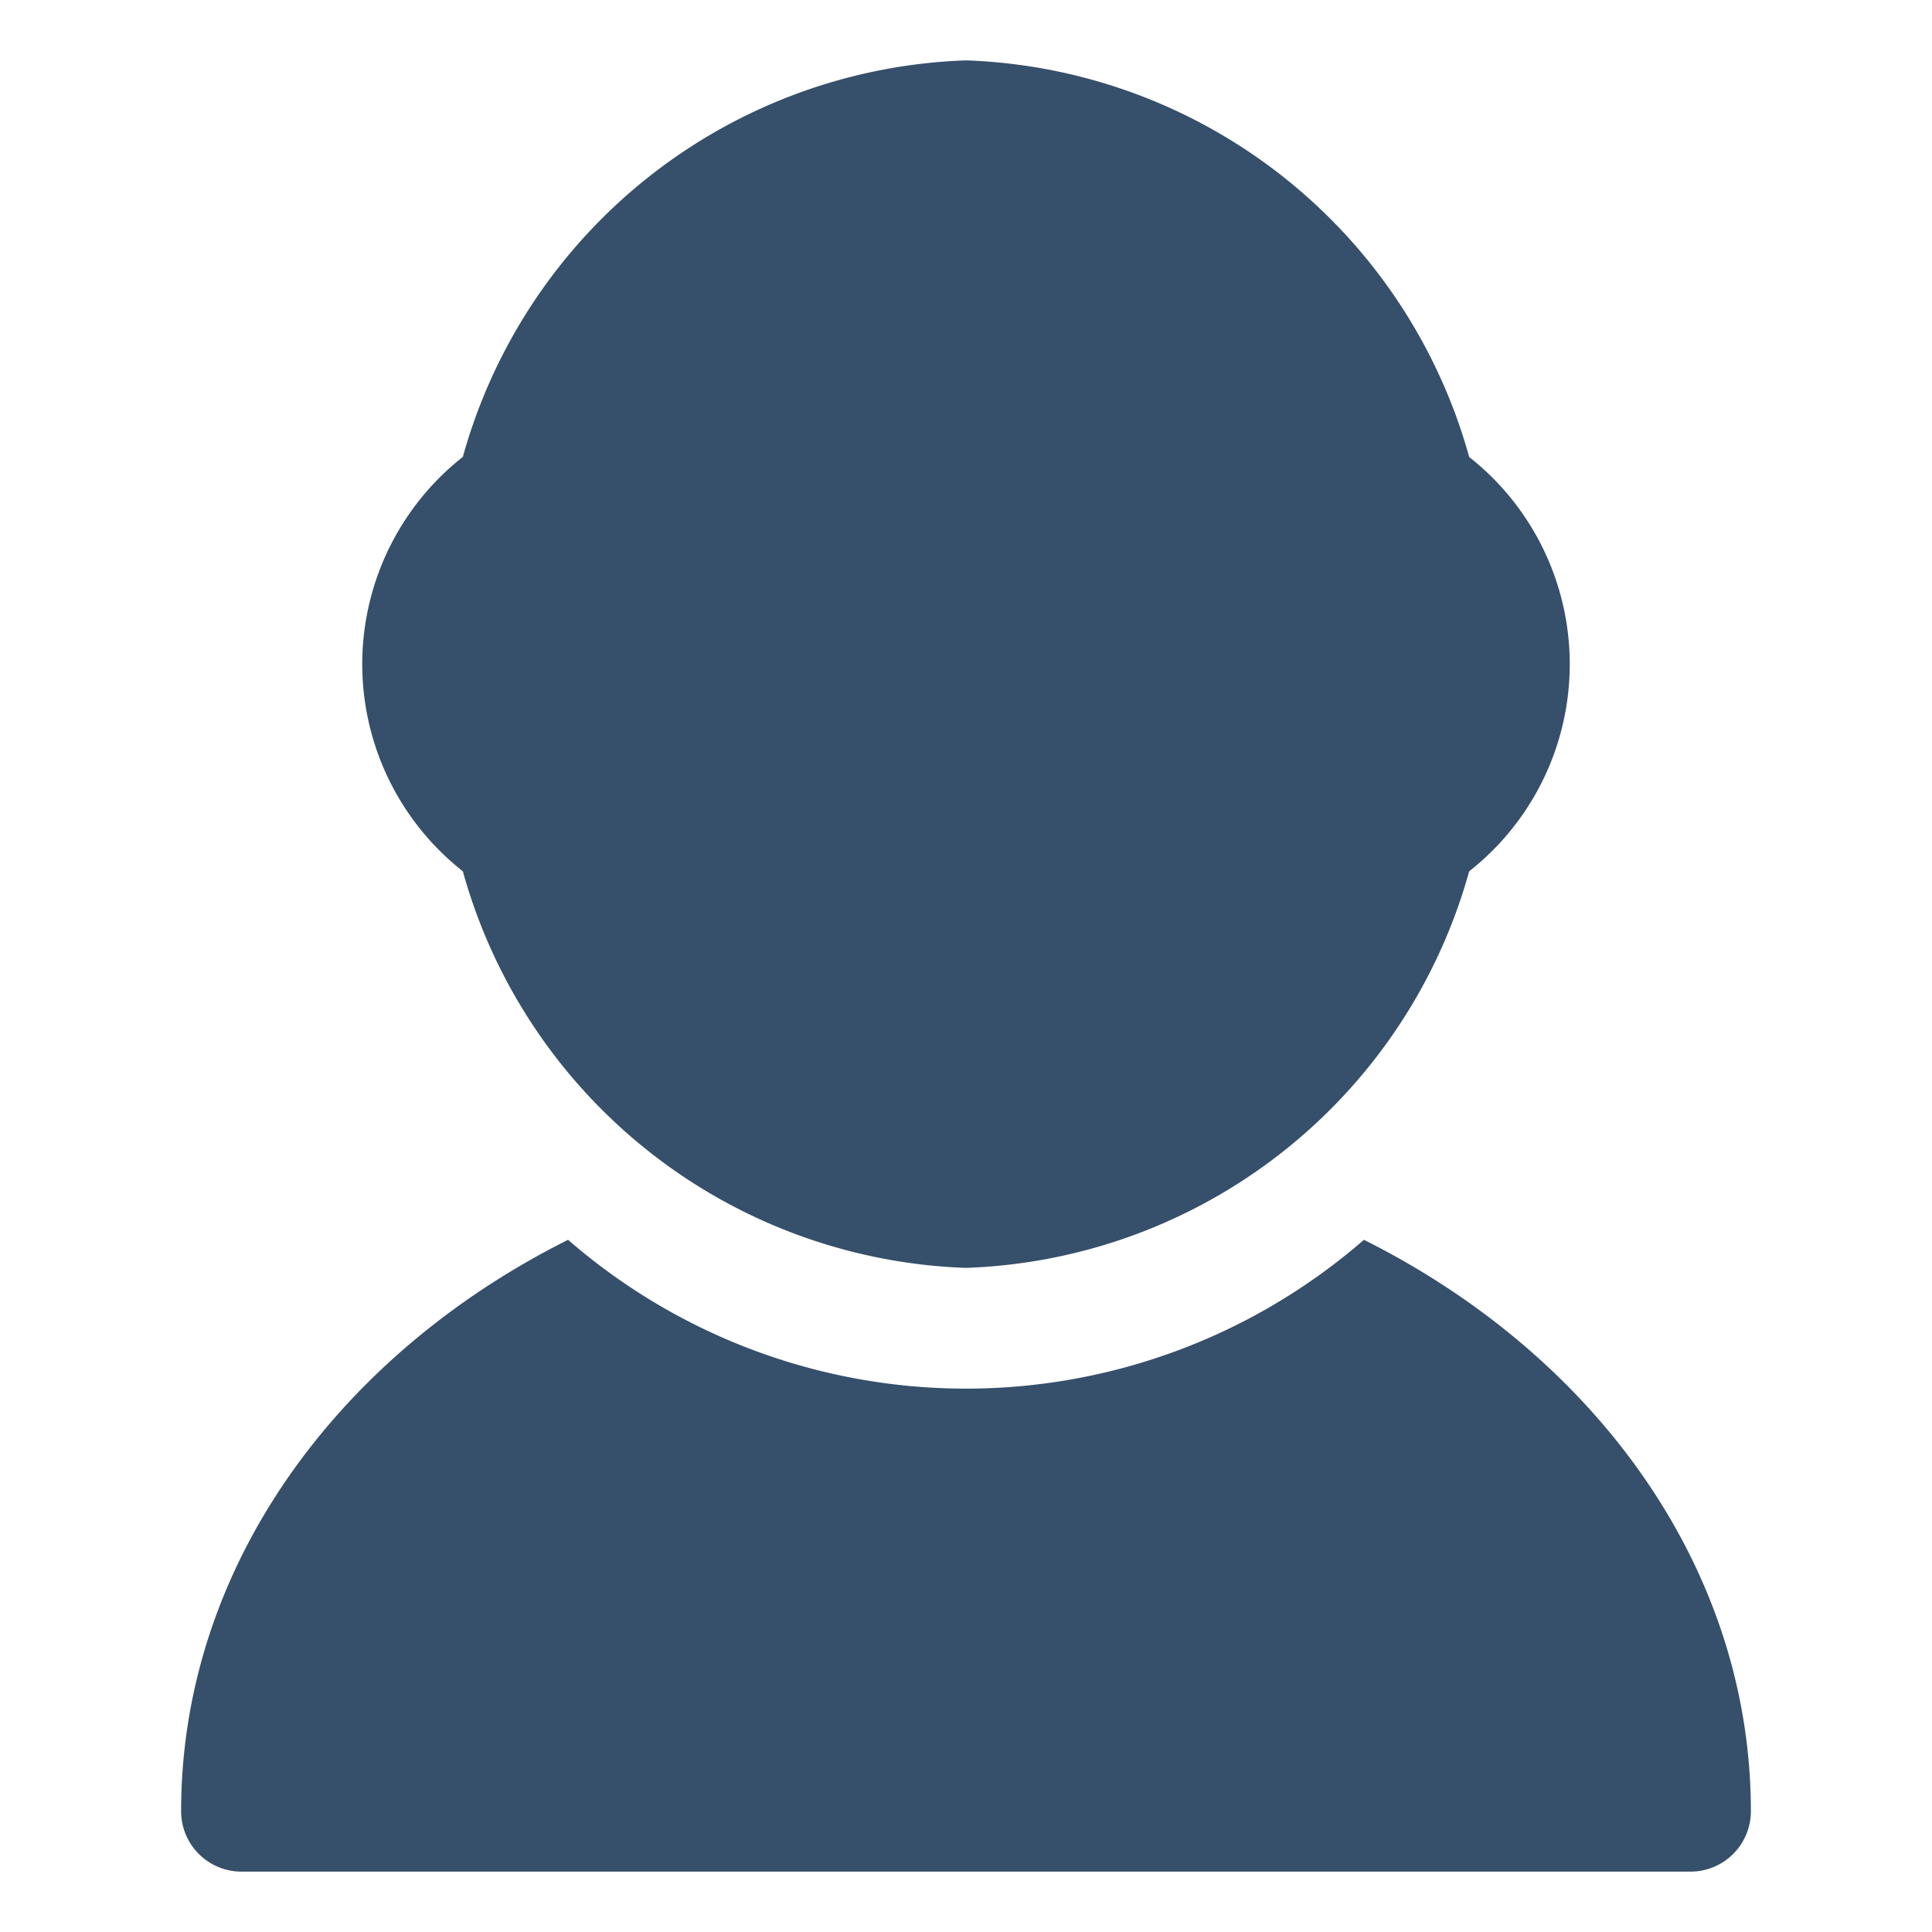 <svg xmlns="http://www.w3.org/2000/svg" viewBox="0 0 32 32"><title>user alt</title><g id="user_alt" data-name="user alt"><rect width="32" height="32" style="fill:none"/><path d="M22.591,20.535a10.044,10.044,0,0,1-13.182,0C5.581,22.451,3,25.971,3,30a1,1,0,0,0,1,1H28a1,1,0,0,0,1-1C29,25.971,26.419,22.451,22.591,20.535Z" style="fill:#364f6b"/><path d="M24.334,7.568A8.97,8.97,0,0,0,16,1,8.97,8.97,0,0,0,7.666,7.568a4.367,4.367,0,0,0,0,6.863A8.97,8.97,0,0,0,16,21a8.97,8.97,0,0,0,8.334-6.568,4.367,4.367,0,0,0,0-6.863Z" style="fill:#364f6b"/></g></svg>